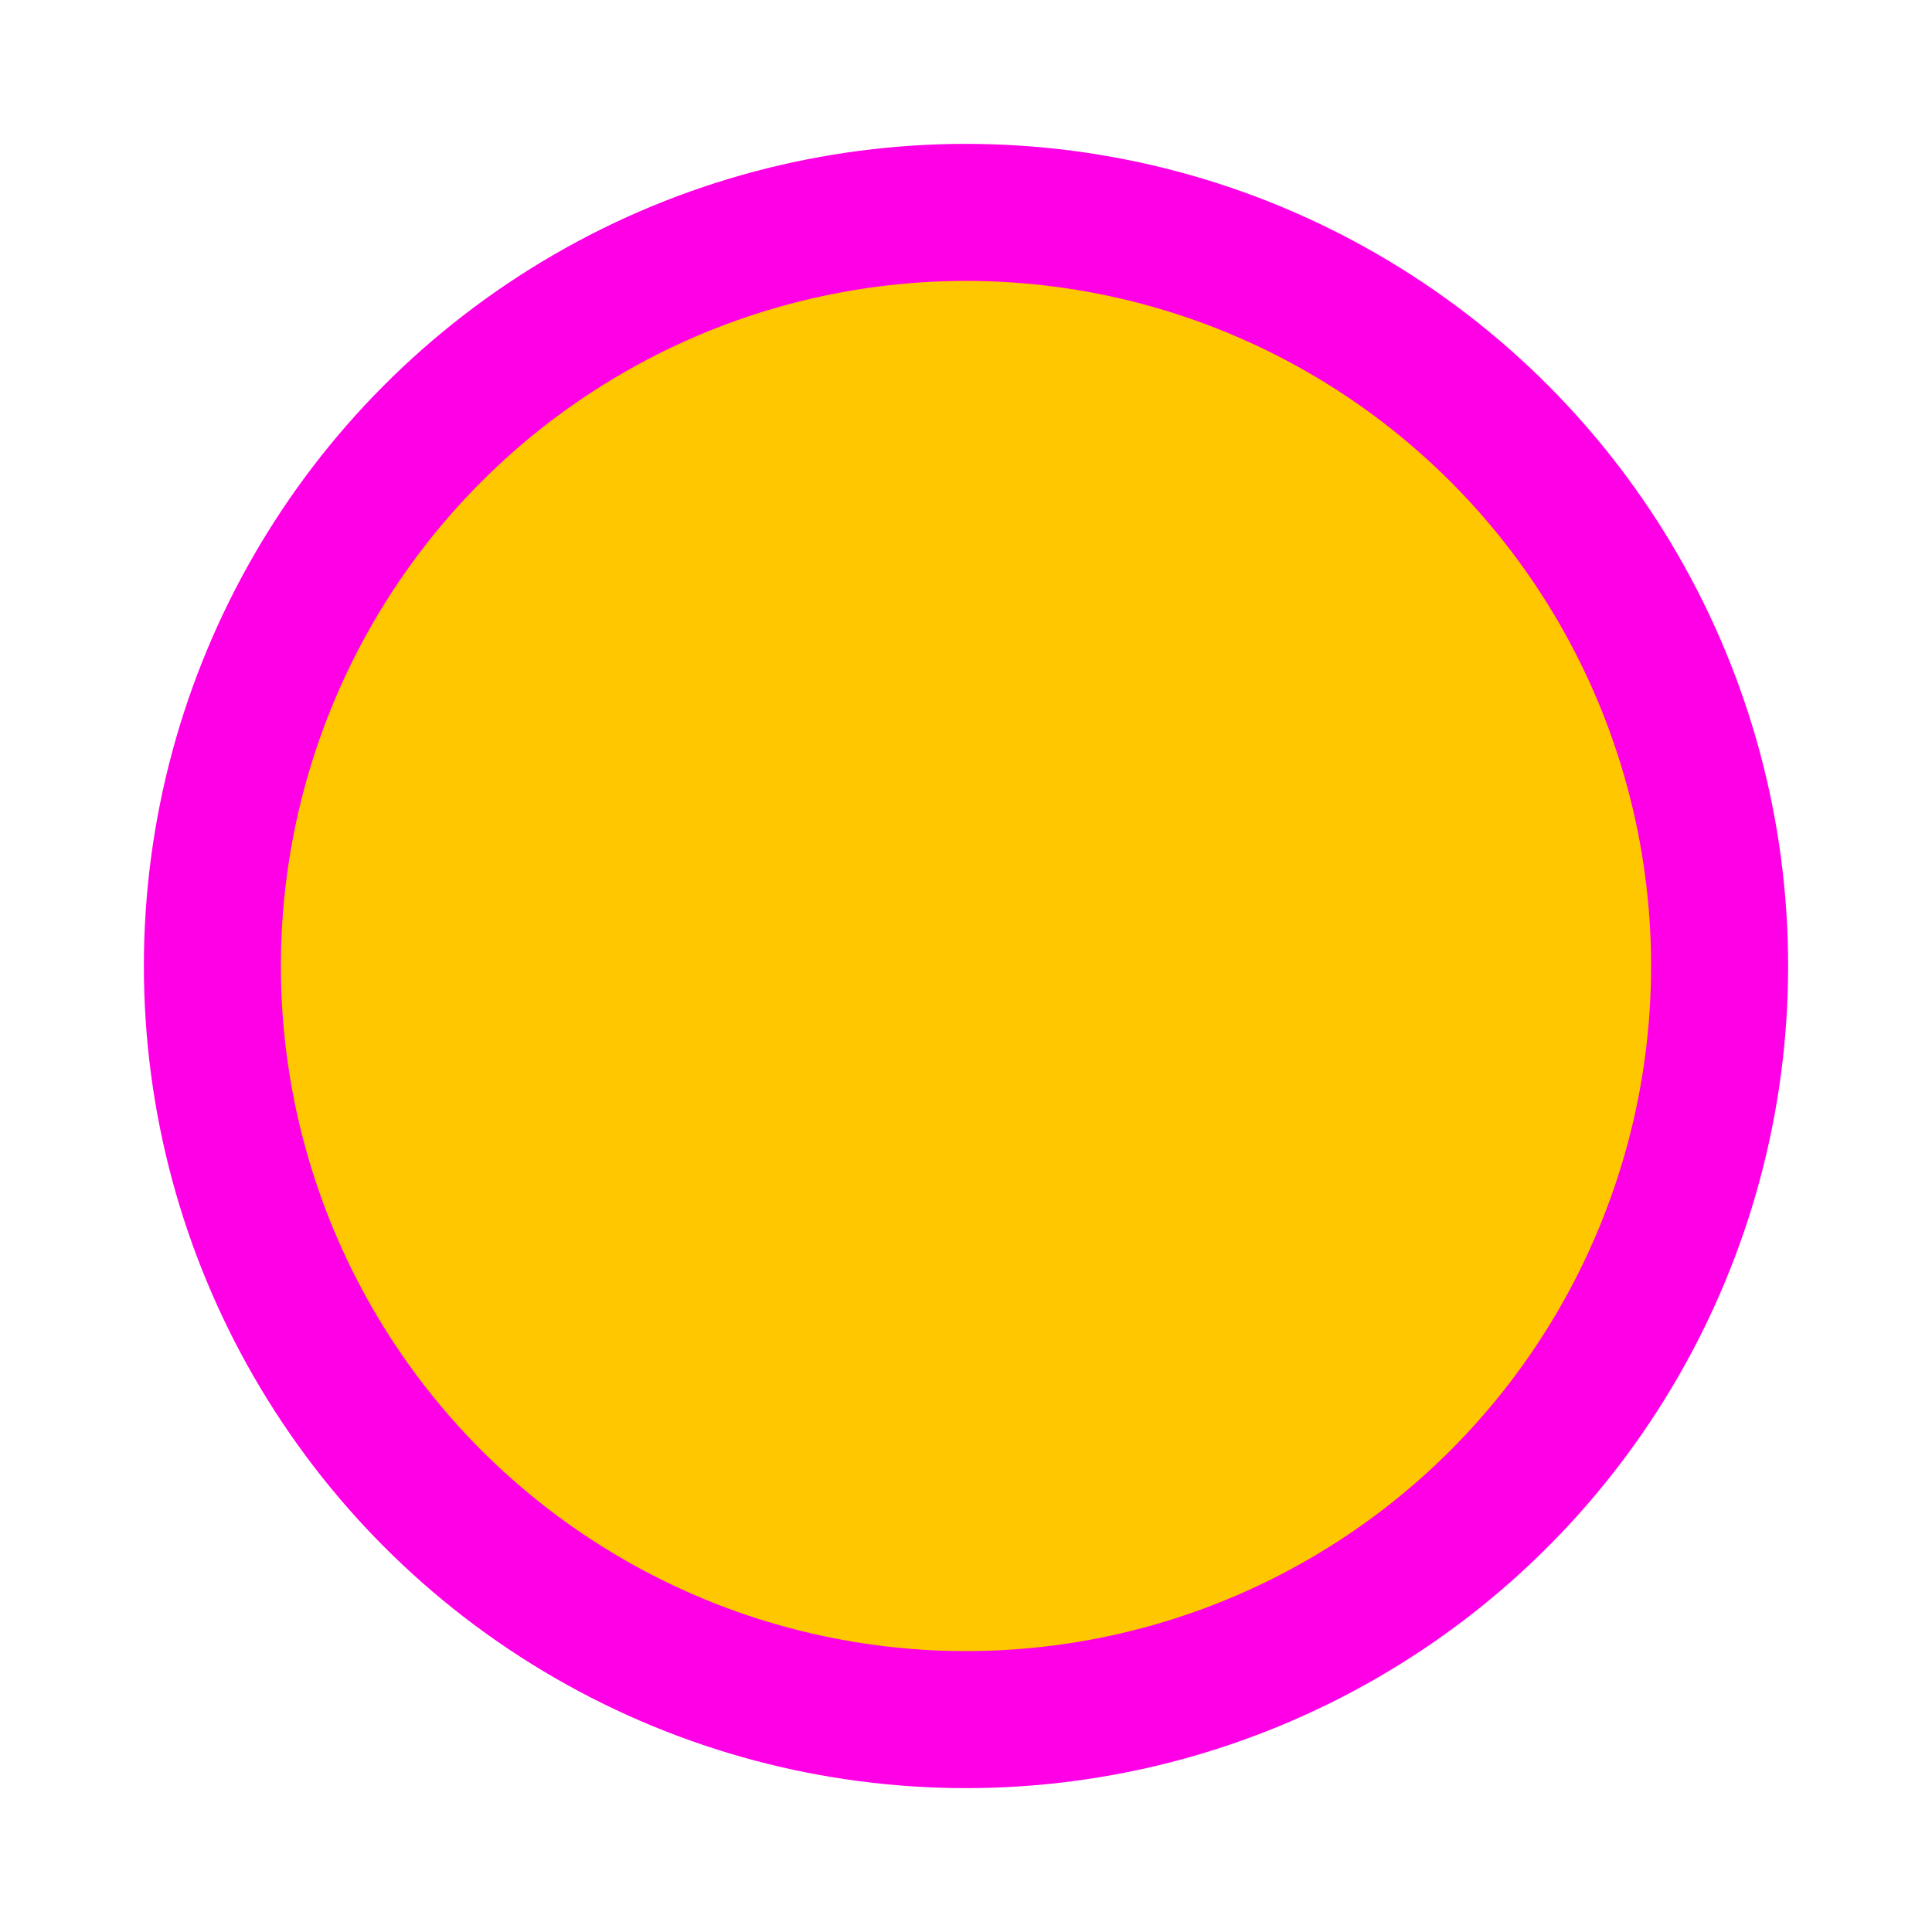 <svg width="94" height="94" viewBox="0 0 94 94" fill="none" xmlns="http://www.w3.org/2000/svg">
<g filter="url(#filter0_f_325_4)">
<circle cx="47" cy="47" r="40" fill="#FF00E6"/>
</g>
<g filter="url(#filter1_f_325_4)">
<circle cx="46.999" cy="47" r="33.333" fill="#FFC700"/>
</g>
<defs>
<filter id="filter0_f_325_4" x="0.333" y="0.333" width="93.333" height="93.333" filterUnits="userSpaceOnUse" color-interpolation-filters="sRGB">
<feFlood flood-opacity="0" result="BackgroundImageFix"/>
<feBlend mode="normal" in="SourceGraphic" in2="BackgroundImageFix" result="shape"/>
<feGaussianBlur stdDeviation="3.333" result="effect1_foregroundBlur_325_4"/>
</filter>
<filter id="filter1_f_325_4" x="3.666" y="3.667" width="86.666" height="86.667" filterUnits="userSpaceOnUse" color-interpolation-filters="sRGB">
<feFlood flood-opacity="0" result="BackgroundImageFix"/>
<feBlend mode="normal" in="SourceGraphic" in2="BackgroundImageFix" result="shape"/>
<feGaussianBlur stdDeviation="5" result="effect1_foregroundBlur_325_4"/>
</filter>
</defs>
</svg>
